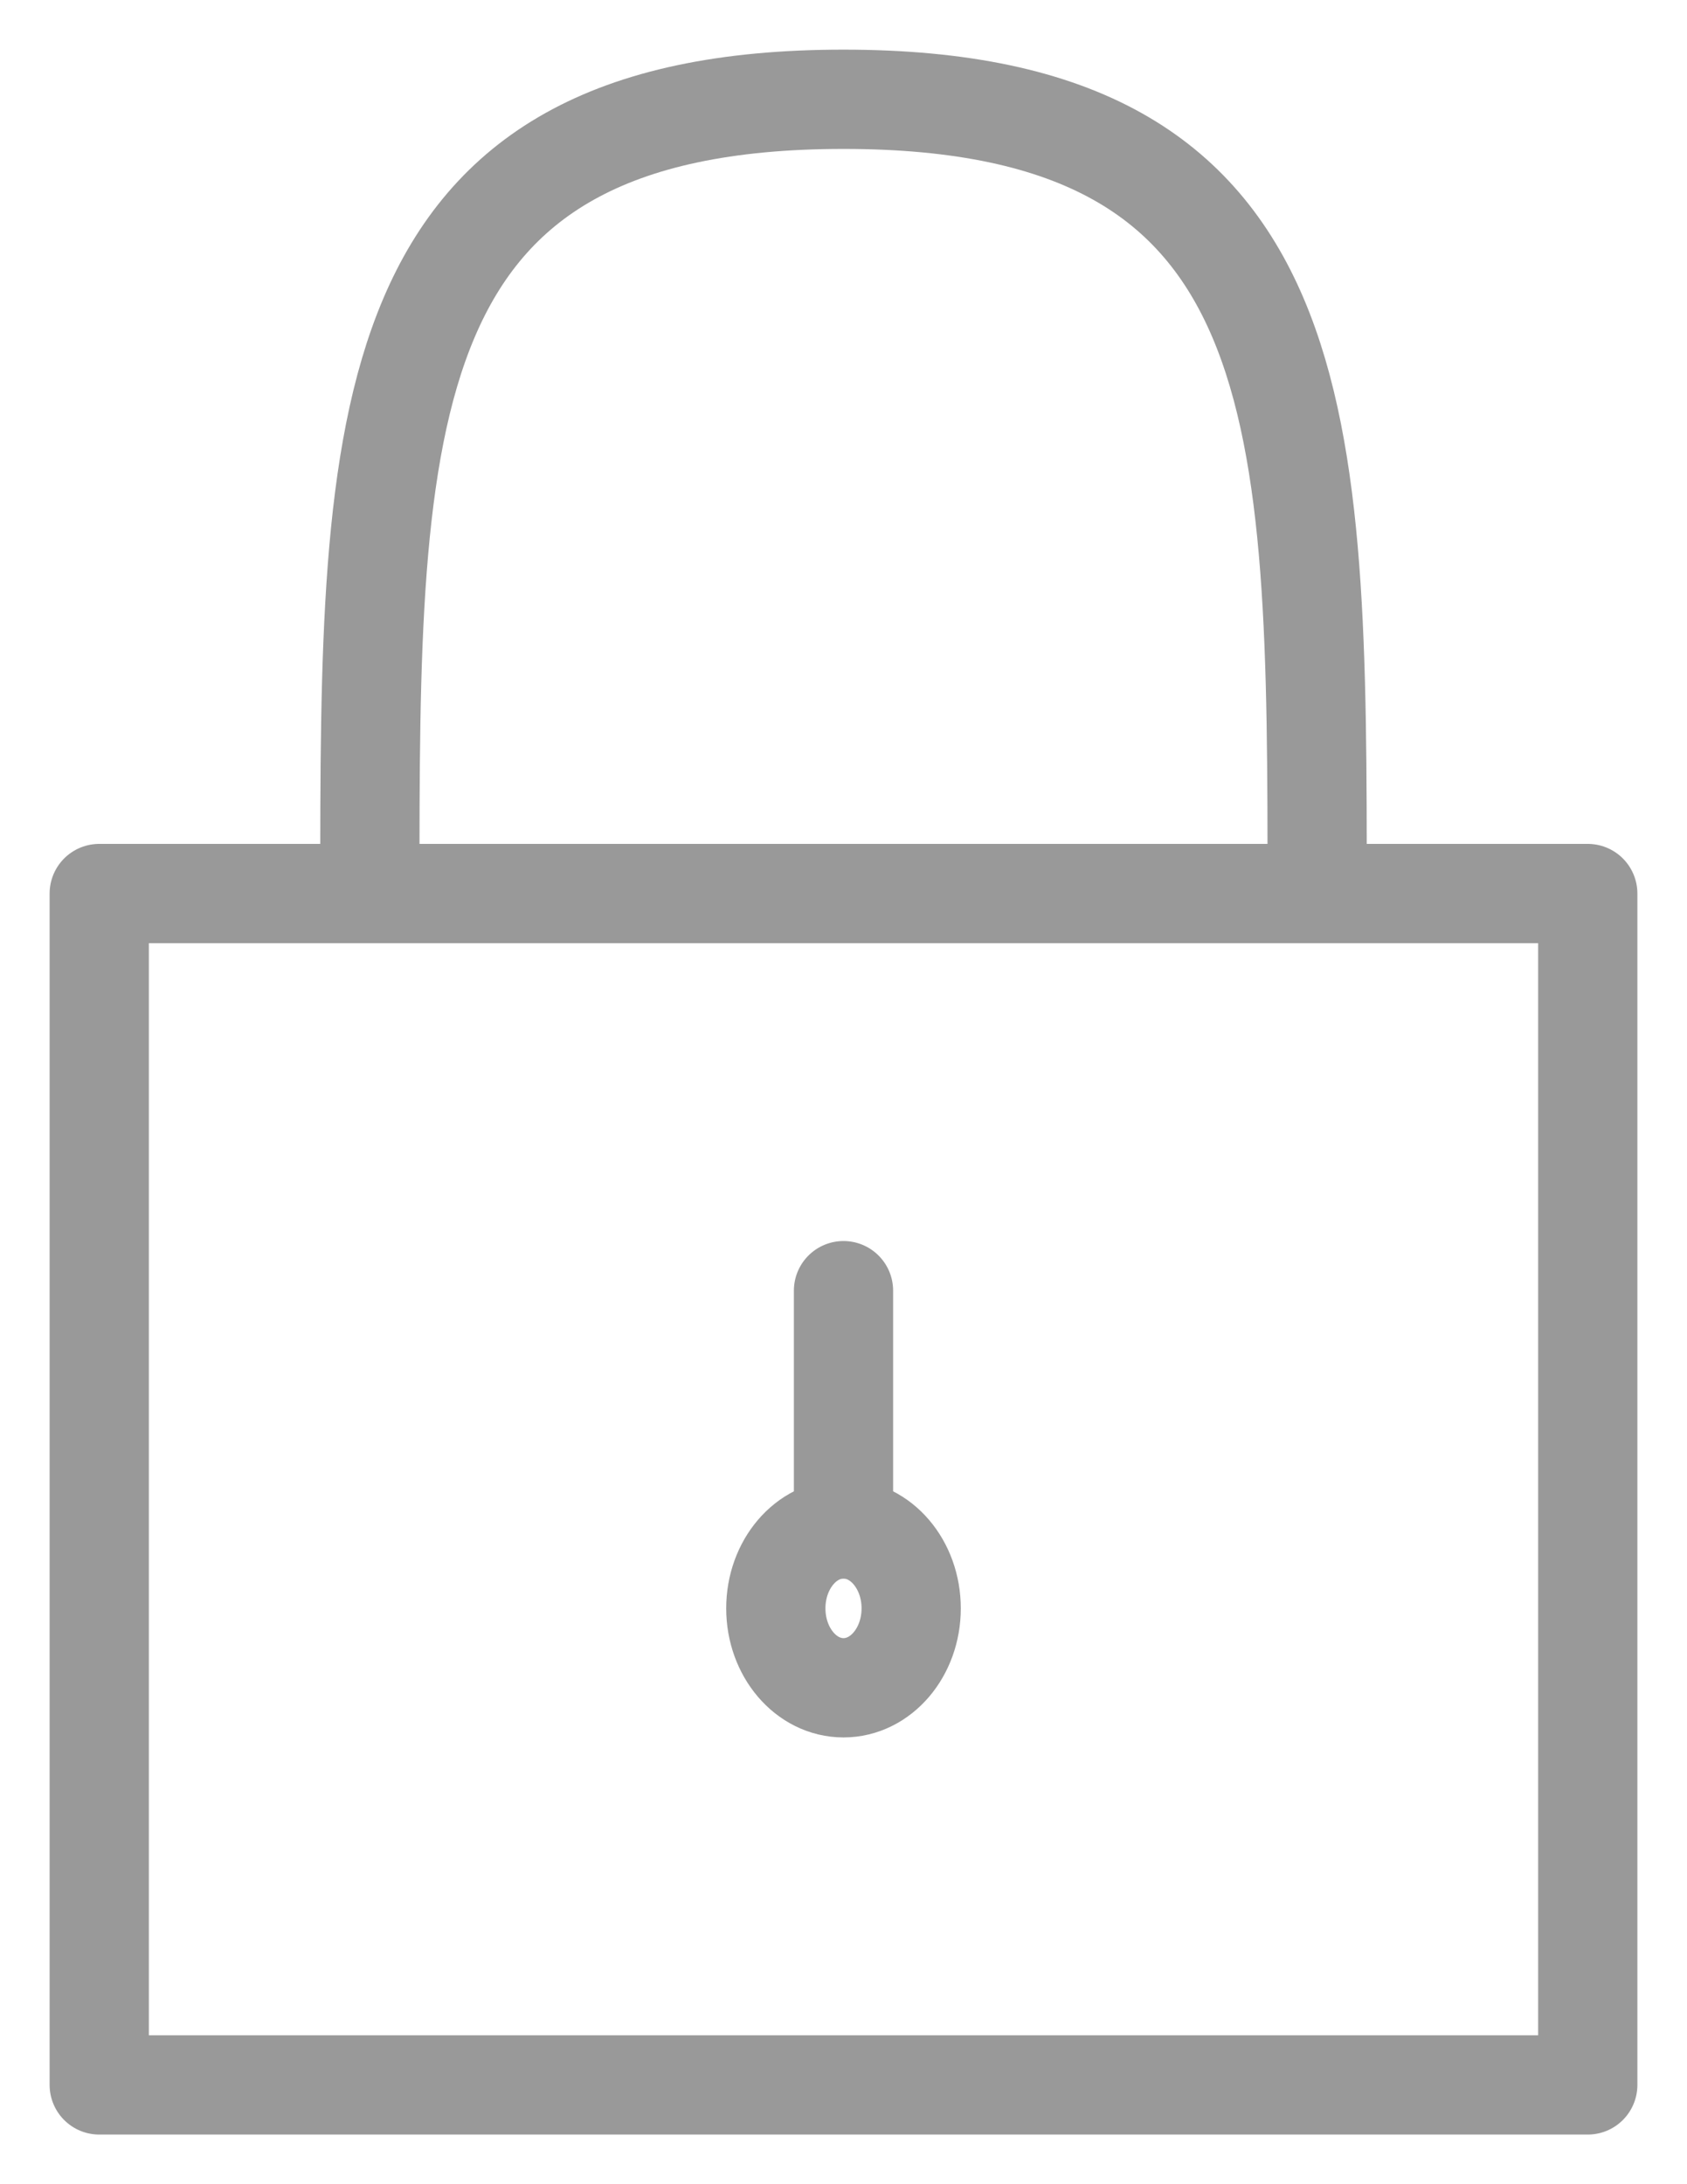 <svg width="17" height="22" viewBox="0 0 17 22" fill="none" xmlns="http://www.w3.org/2000/svg">
<g id="pw_icon">
<path id="Vector" d="M3.727 9C3.727 4.2 3.727 1 8.5 1C13.273 1 13.273 4.2 13.273 9M8.5 13V15.4M1 9V21H16V9H1Z" stroke="#999999" stroke-linecap="round" stroke-linejoin="round"/>
<path id="Vector_2" d="M8.5 17C8.877 17 9.182 16.642 9.182 16.2C9.182 15.758 8.877 15.4 8.5 15.4C8.123 15.4 7.818 15.758 7.818 16.2C7.818 16.642 8.123 17 8.5 17Z" stroke="#999999" stroke-linecap="round" stroke-linejoin="round"/>
</g>
</svg>
